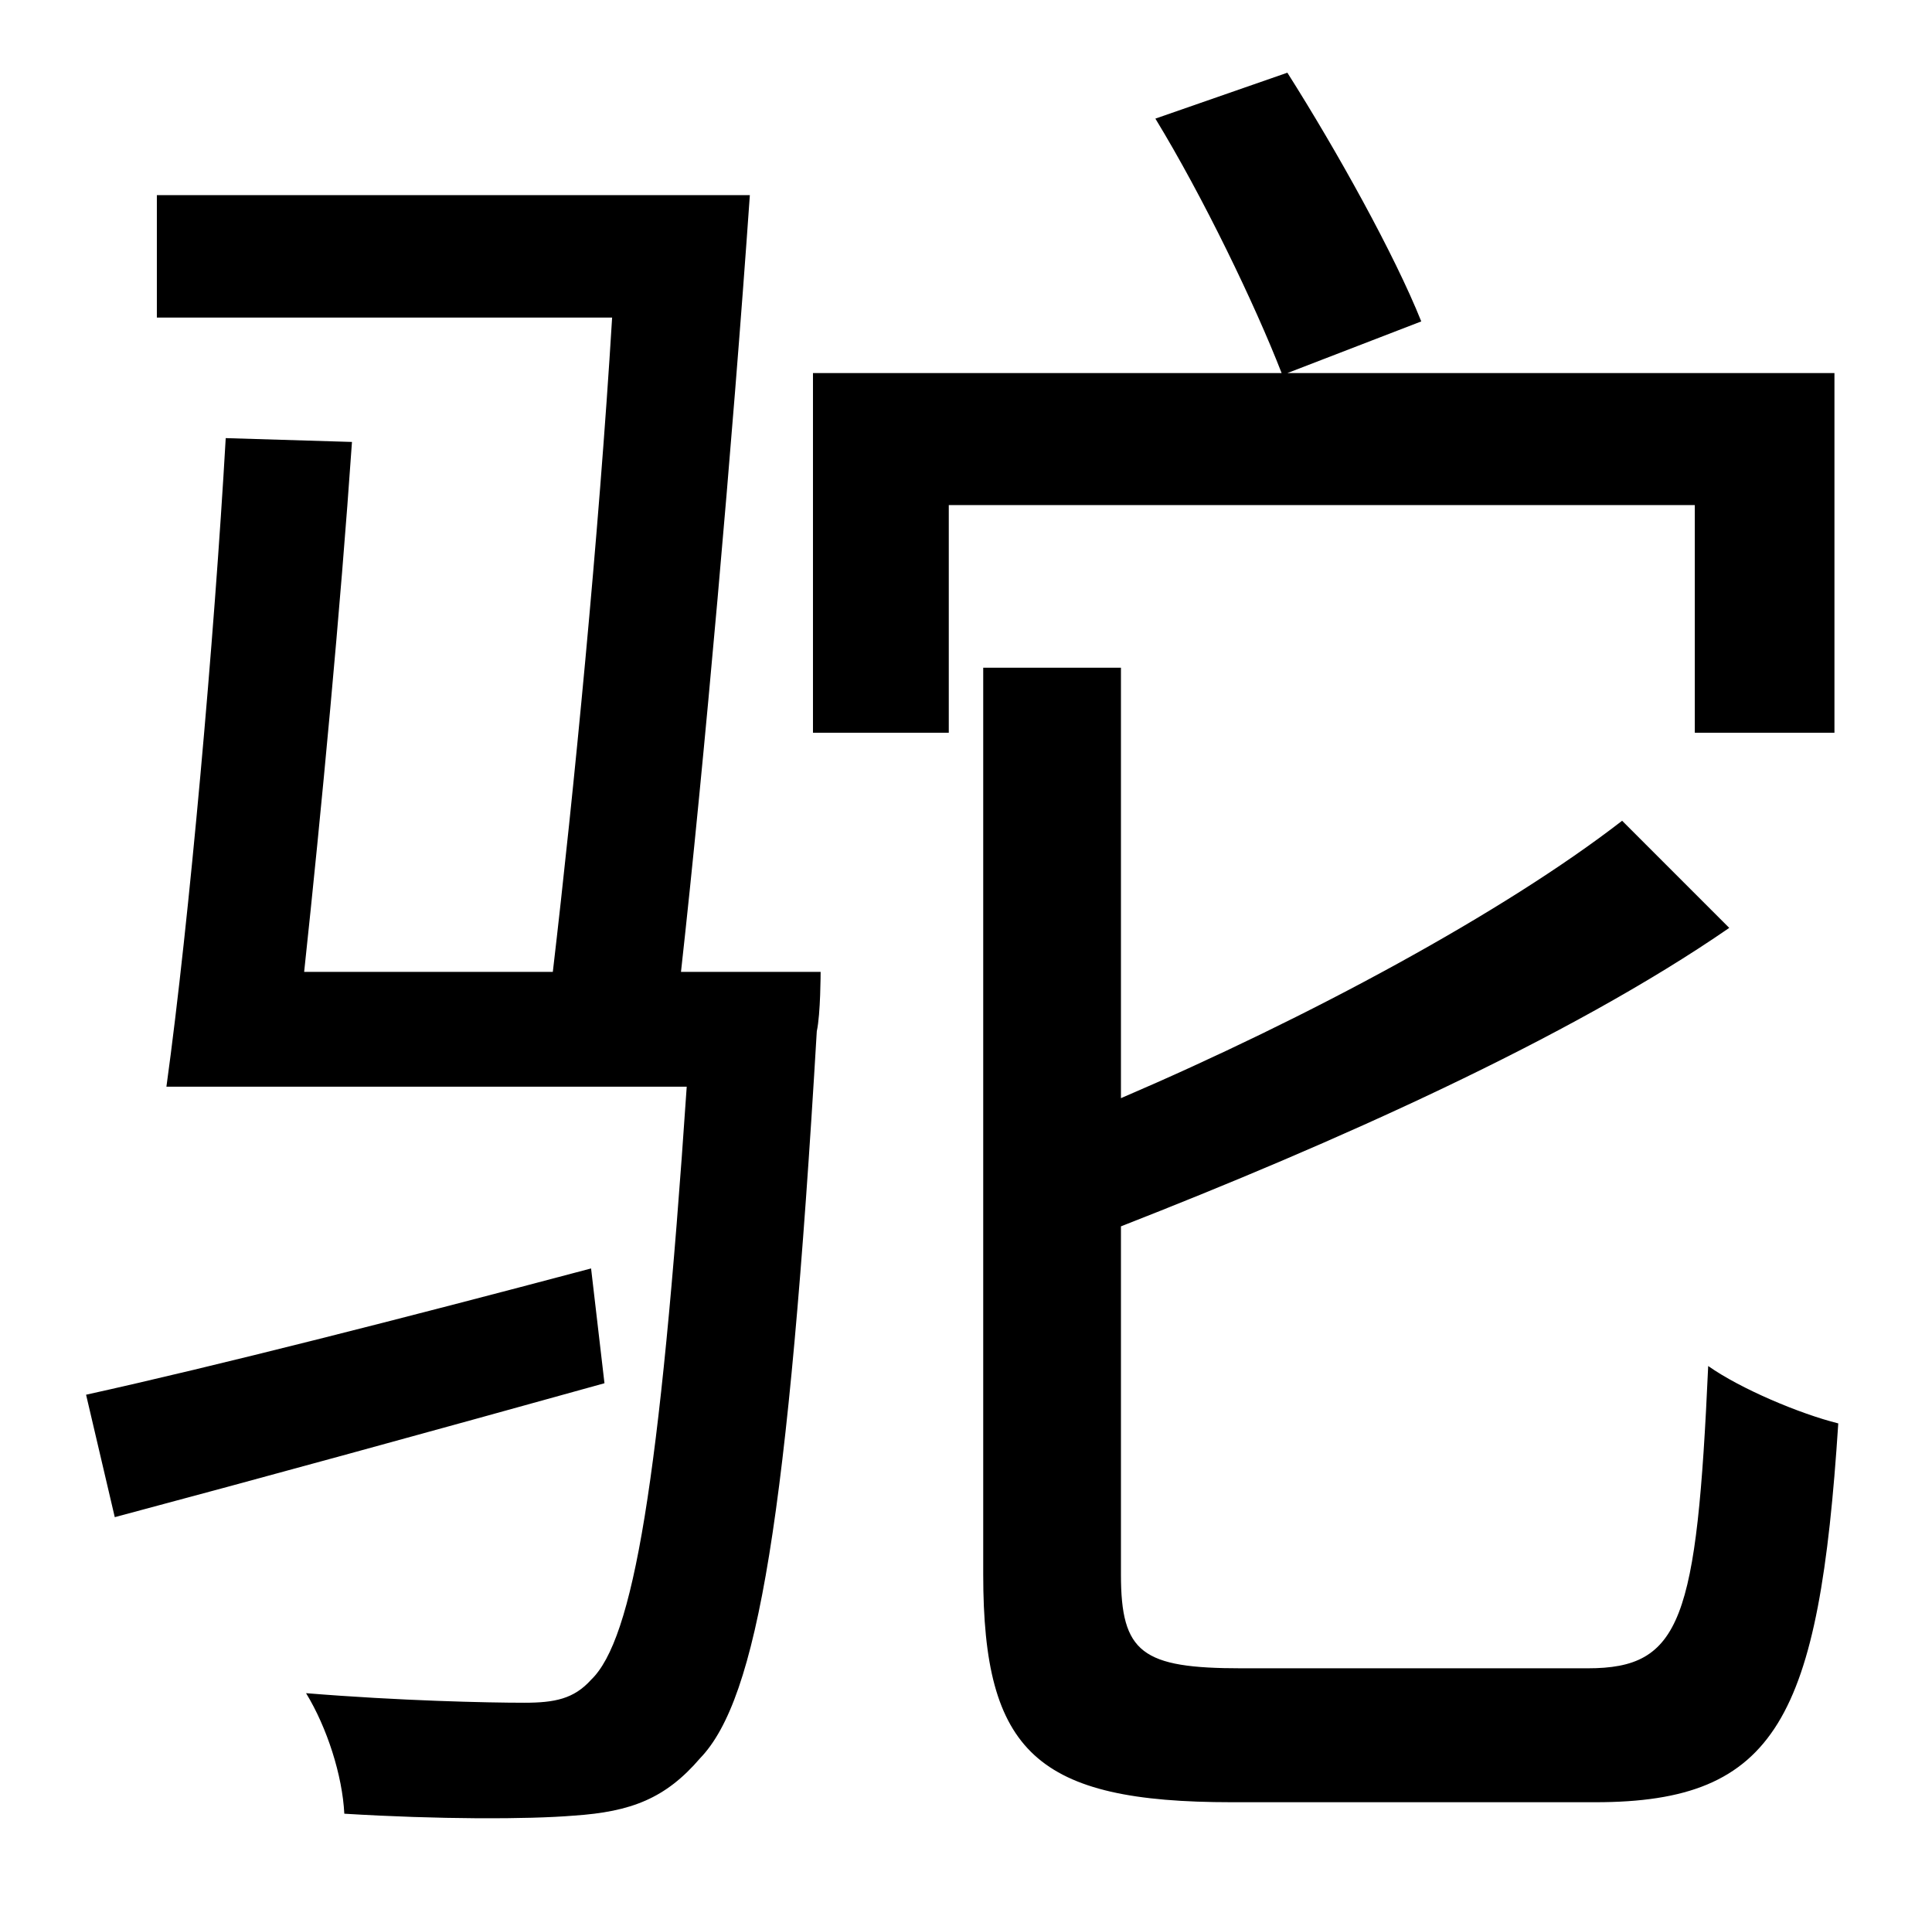 <?xml version="1.0" standalone="no"?>
<!DOCTYPE svg PUBLIC "-//W3C//DTD SVG 1.1//EN" "http://www.w3.org/Graphics/SVG/1.1/DTD/svg11.dtd" >
<svg xmlns="http://www.w3.org/2000/svg" xmlns:xlink="http://www.w3.org/1999/xlink" version="1.1" viewBox="-10 0 1010 1000">
   <path fill="currentColor"
d="M299 663l7 60c-90 25 -181 50 -256 70l-15 -64c68 -15 166 -40 264 -66zM346 508h73s0 22 -2 31c-15 254 -31 349 -61 380c-18 21 -36 28 -66 30c-24 2 -71 2 -120 -1c-1 -20 -9 -45 -20 -63c49 4 95 5 114 5c16 0 26 -2 35 -12c22 -21 36 -103 50 -310h-272
c12 -87 25 -234 31 -339l66 2c-6 87 -16 193 -25 277h130c11 -94 24 -227 31 -342h-238v-64h310c-9 129 -24 298 -36 406zM876 383v-119h-390v119h-71v-188h245c-14 -36 -41 -92 -66 -133l69 -24c26 41 56 95 70 130l-70 27h286v188h-73zM639 872h181c49 0 57 -25 63 -158
c17 12 48 25 68 30c-10 154 -32 198 -127 198h-190c-102 0 -130 -26 -130 -119v-474h72v225c98 -42 200 -97 262 -145l56 56c-84 58 -208 113 -318 156v182c0 41 11 49 63 49z" />
</svg>
